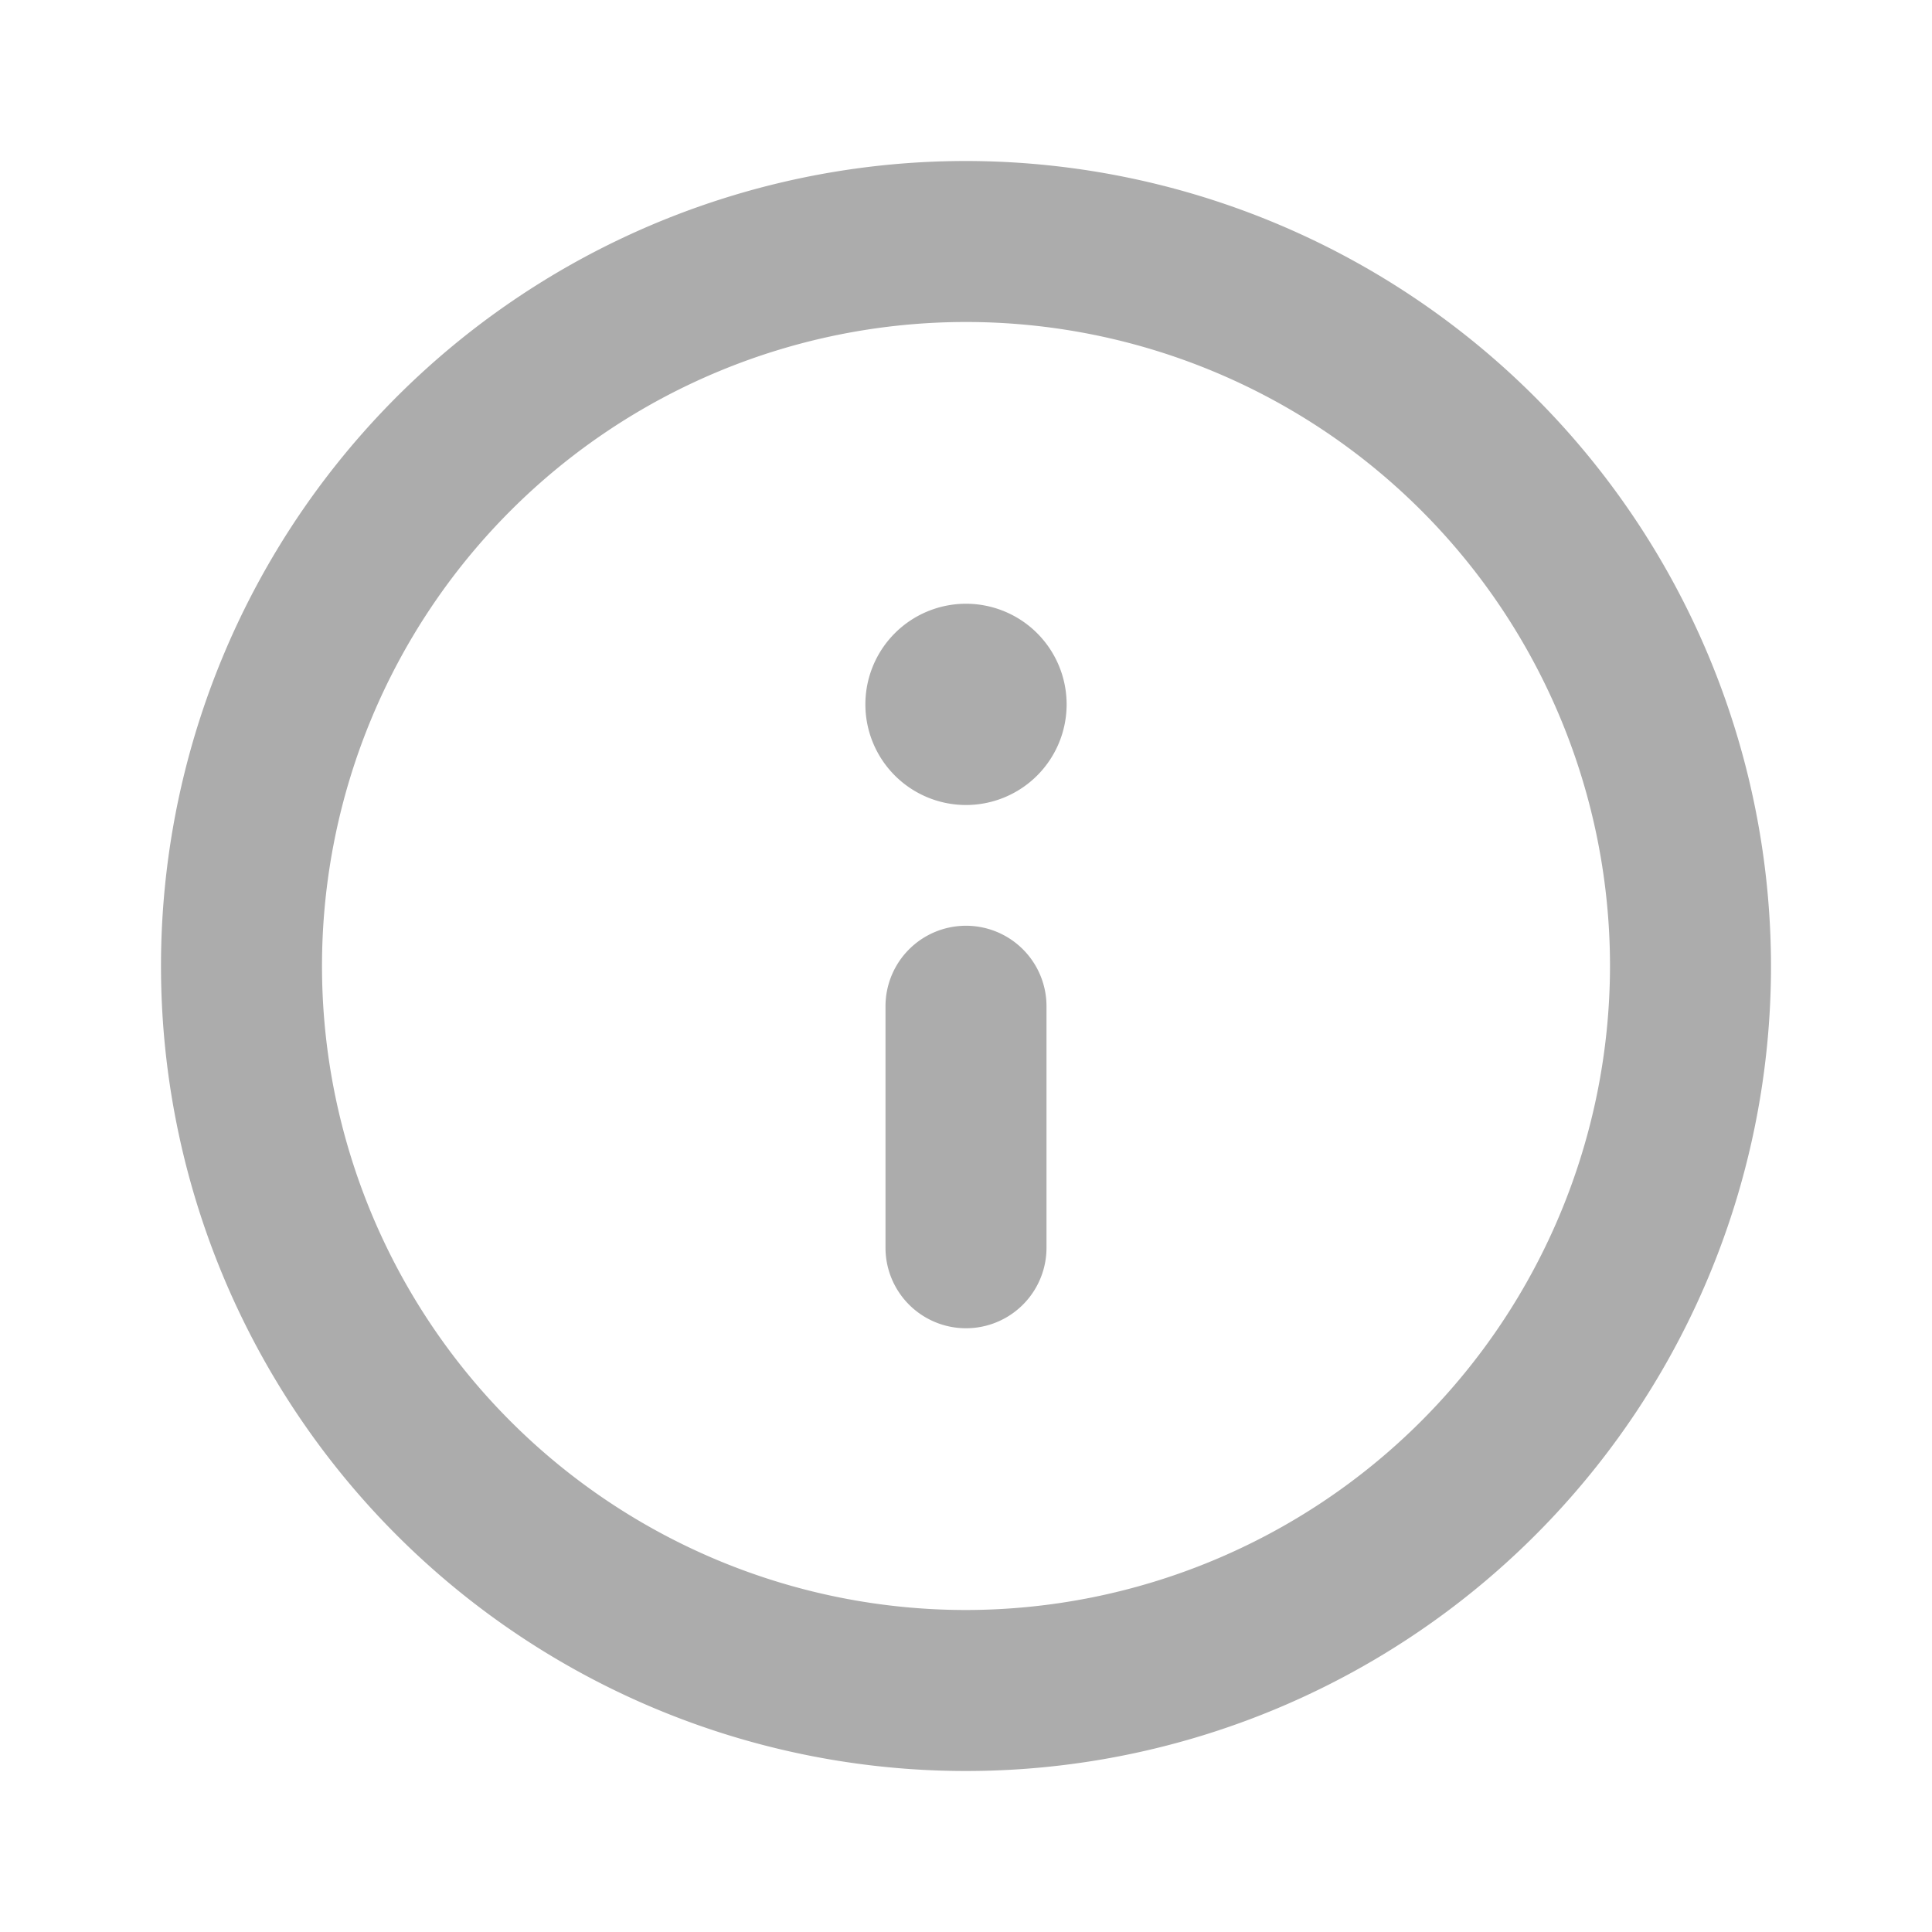 <svg id="Layer_1" data-name="Layer 1" xmlns="http://www.w3.org/2000/svg" viewBox="0 0 24 24"><path fill="#ACACAC" d="M12,2A10,10,0,1,0,22,12,10.011,10.011,0,0,0,12,2Zm0,18a8,8,0,1,1,8-8A8.009,8.009,0,0,1,12,20Zm0-8.5a1,1,0,0,0-1,1v3a1,1,0,0,0,2,0v-3A1,1,0,0,0,12,11.5Zm0-4a1.25,1.25,0,1,0,1.25,1.25A1.25,1.25,0,0,0,12,7.5Z"/></svg>